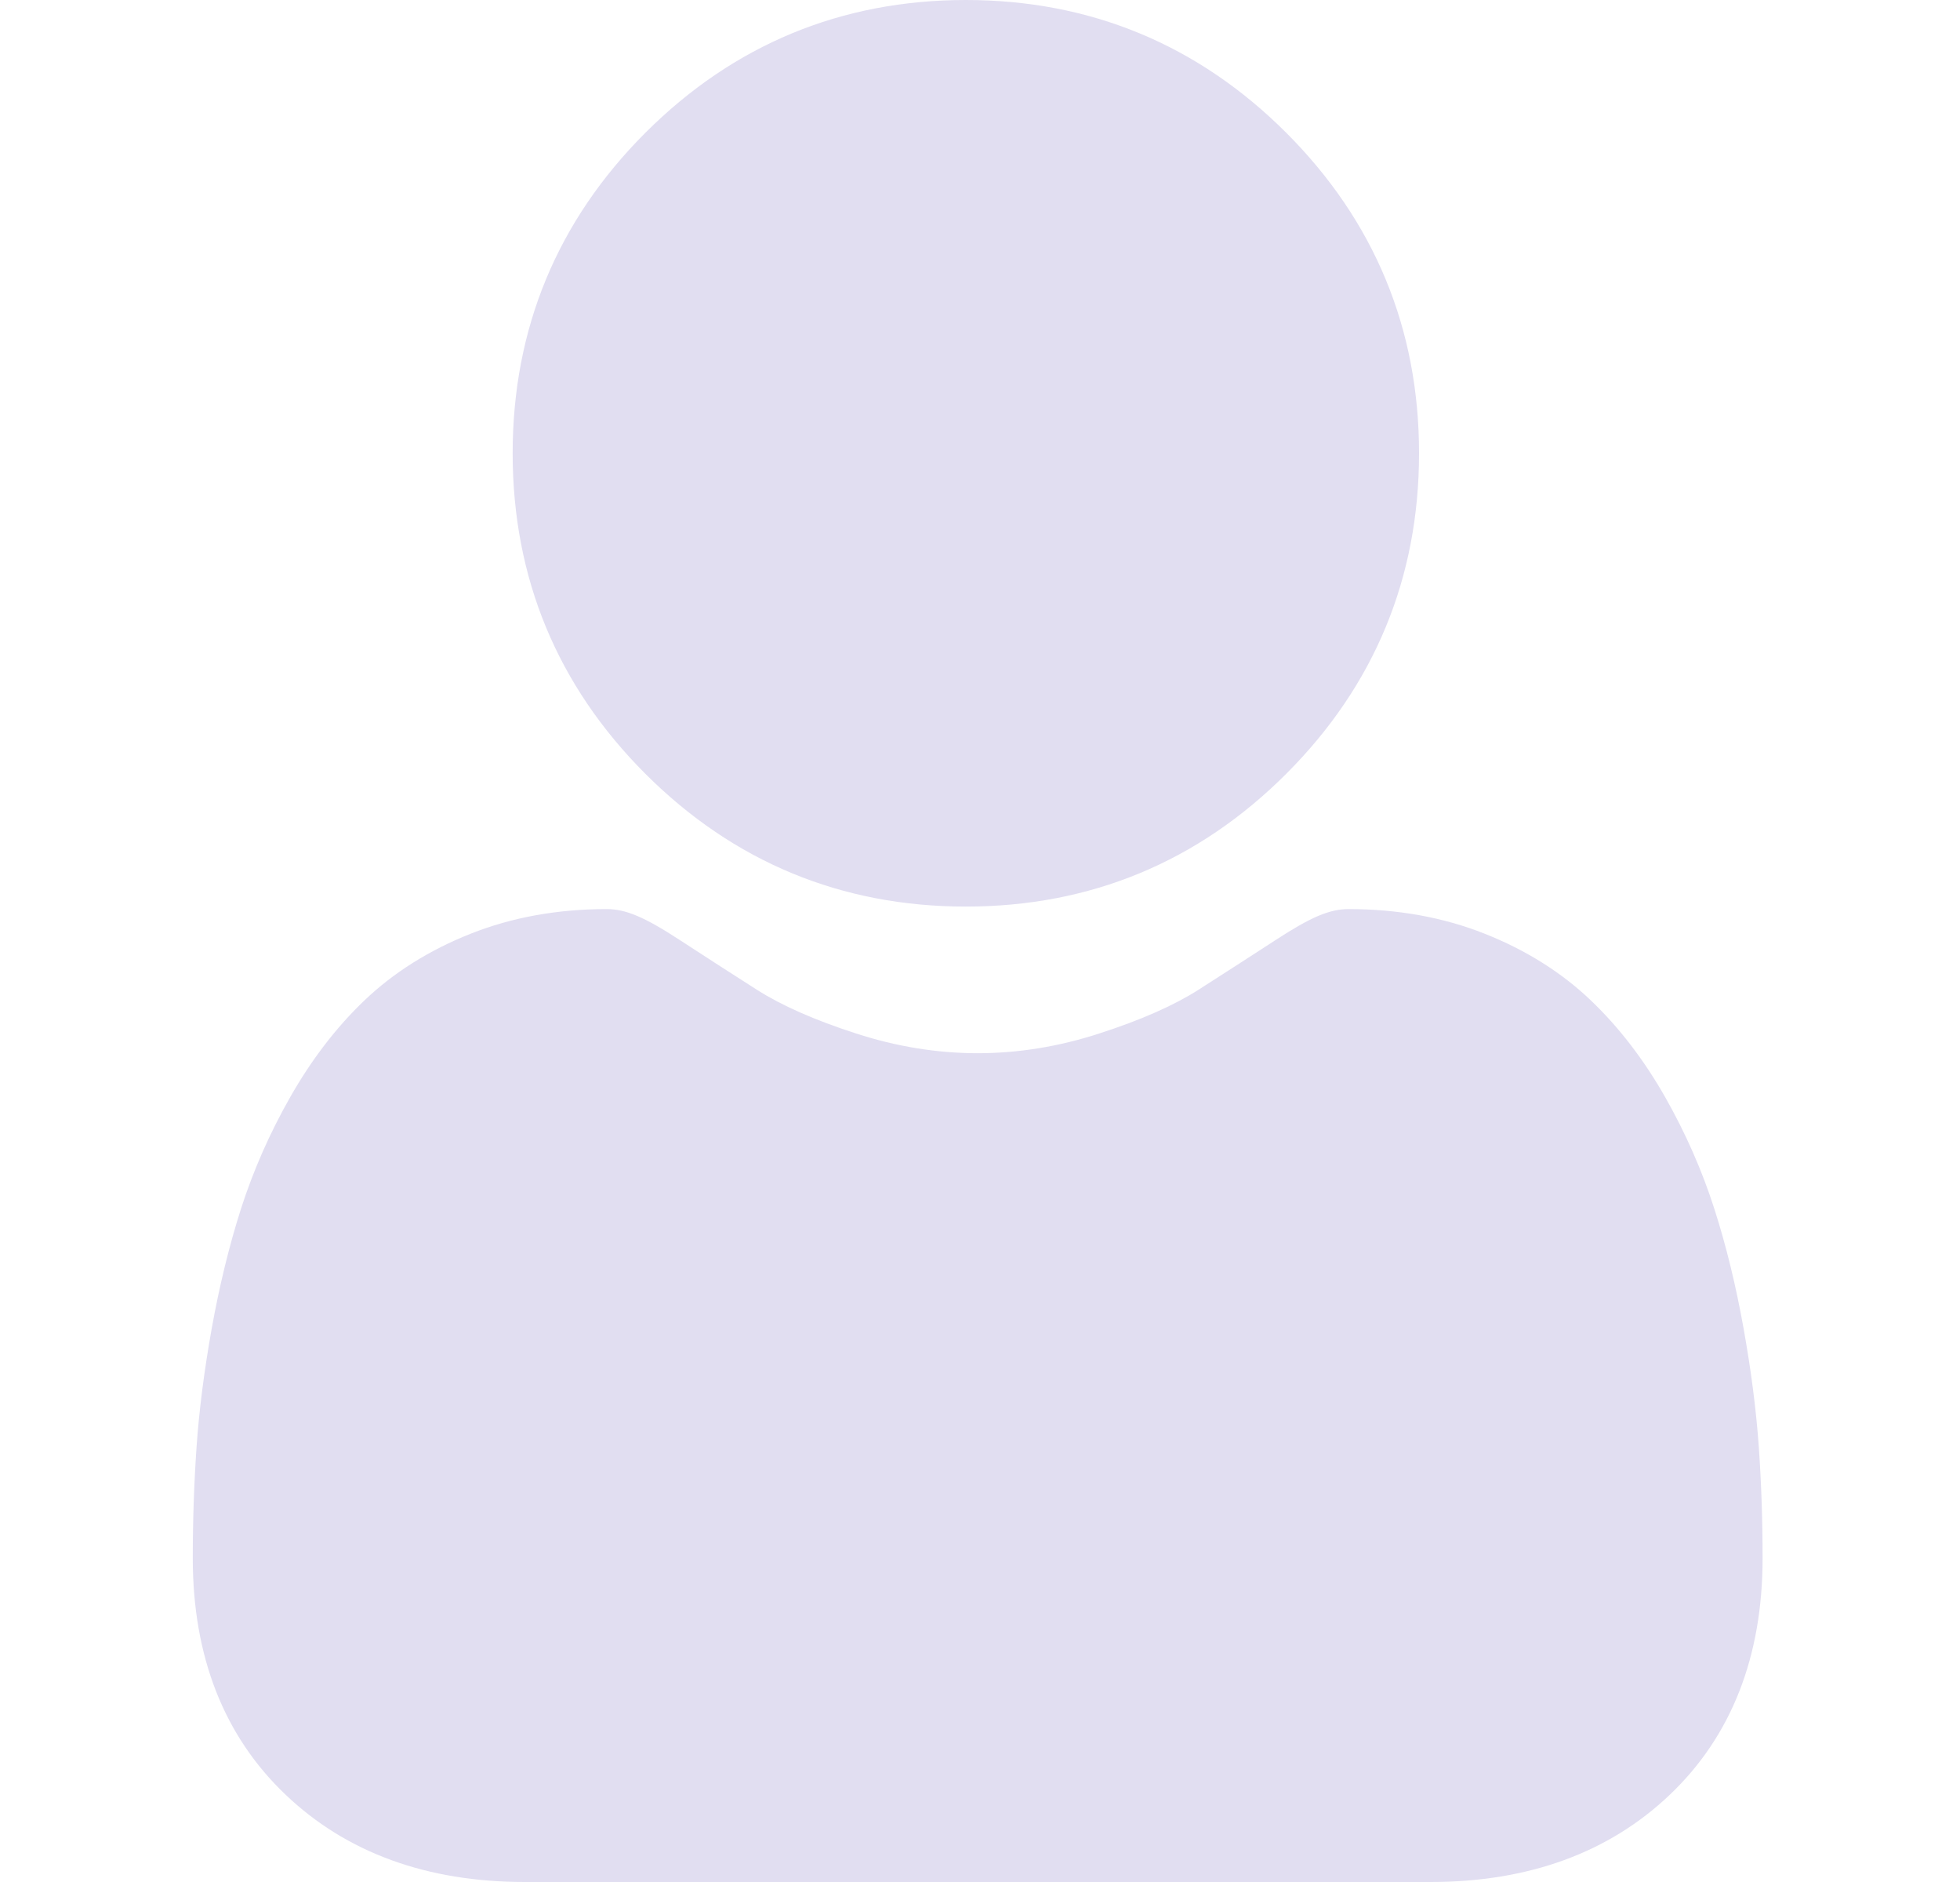<svg width="25" height="24" viewBox="0 0 25 24" fill="none" xmlns="http://www.w3.org/2000/svg">
<g clip-path="url(#clip0)">
<path d="M12.319 11.561C13.908 11.561 15.283 10.991 16.407 9.867C17.53 8.744 18.1 7.369 18.1 5.78C18.1 4.192 17.53 2.817 16.406 1.693C15.282 0.57 13.907 0 12.319 0C10.731 0 9.356 0.57 8.232 1.693C7.108 2.817 6.539 4.192 6.539 5.78C6.539 7.369 7.108 8.744 8.232 9.868C9.356 10.991 10.731 11.561 12.319 11.561Z" fill="#E1DEF1"/>
<path d="M22.434 18.455C22.401 17.987 22.336 17.477 22.239 16.938C22.142 16.395 22.017 15.883 21.866 15.414C21.711 14.929 21.5 14.45 21.24 13.992C20.969 13.515 20.651 13.101 20.294 12.76C19.921 12.403 19.465 12.116 18.937 11.907C18.41 11.698 17.827 11.593 17.203 11.593C16.958 11.593 16.721 11.694 16.264 11.992C15.982 12.175 15.653 12.388 15.285 12.623C14.971 12.823 14.545 13.011 14.019 13.18C13.506 13.347 12.985 13.431 12.47 13.431C11.956 13.431 11.435 13.347 10.921 13.18C10.396 13.011 9.97 12.823 9.656 12.623C9.291 12.39 8.962 12.178 8.676 11.991C8.219 11.693 7.982 11.593 7.737 11.593C7.113 11.593 6.53 11.698 6.004 11.907C5.476 12.116 5.019 12.403 4.646 12.76C4.289 13.101 3.971 13.516 3.701 13.992C3.44 14.45 3.23 14.929 3.074 15.414C2.924 15.883 2.799 16.395 2.701 16.938C2.605 17.476 2.539 17.986 2.507 18.455C2.475 18.915 2.459 19.391 2.459 19.872C2.459 21.125 2.857 22.14 3.643 22.887C4.418 23.626 5.445 24 6.693 24H18.249C19.497 24 20.523 23.626 21.299 22.887C22.084 22.14 22.482 21.126 22.482 19.872C22.482 19.389 22.466 18.912 22.434 18.455Z" fill="#E1DEF1"/>
</g>
<defs>
<clipPath id="clip0">
<rect width="24" height="24" fill="white" transform="translate(0.49)"/>
</clipPath>
</defs>
</svg>
